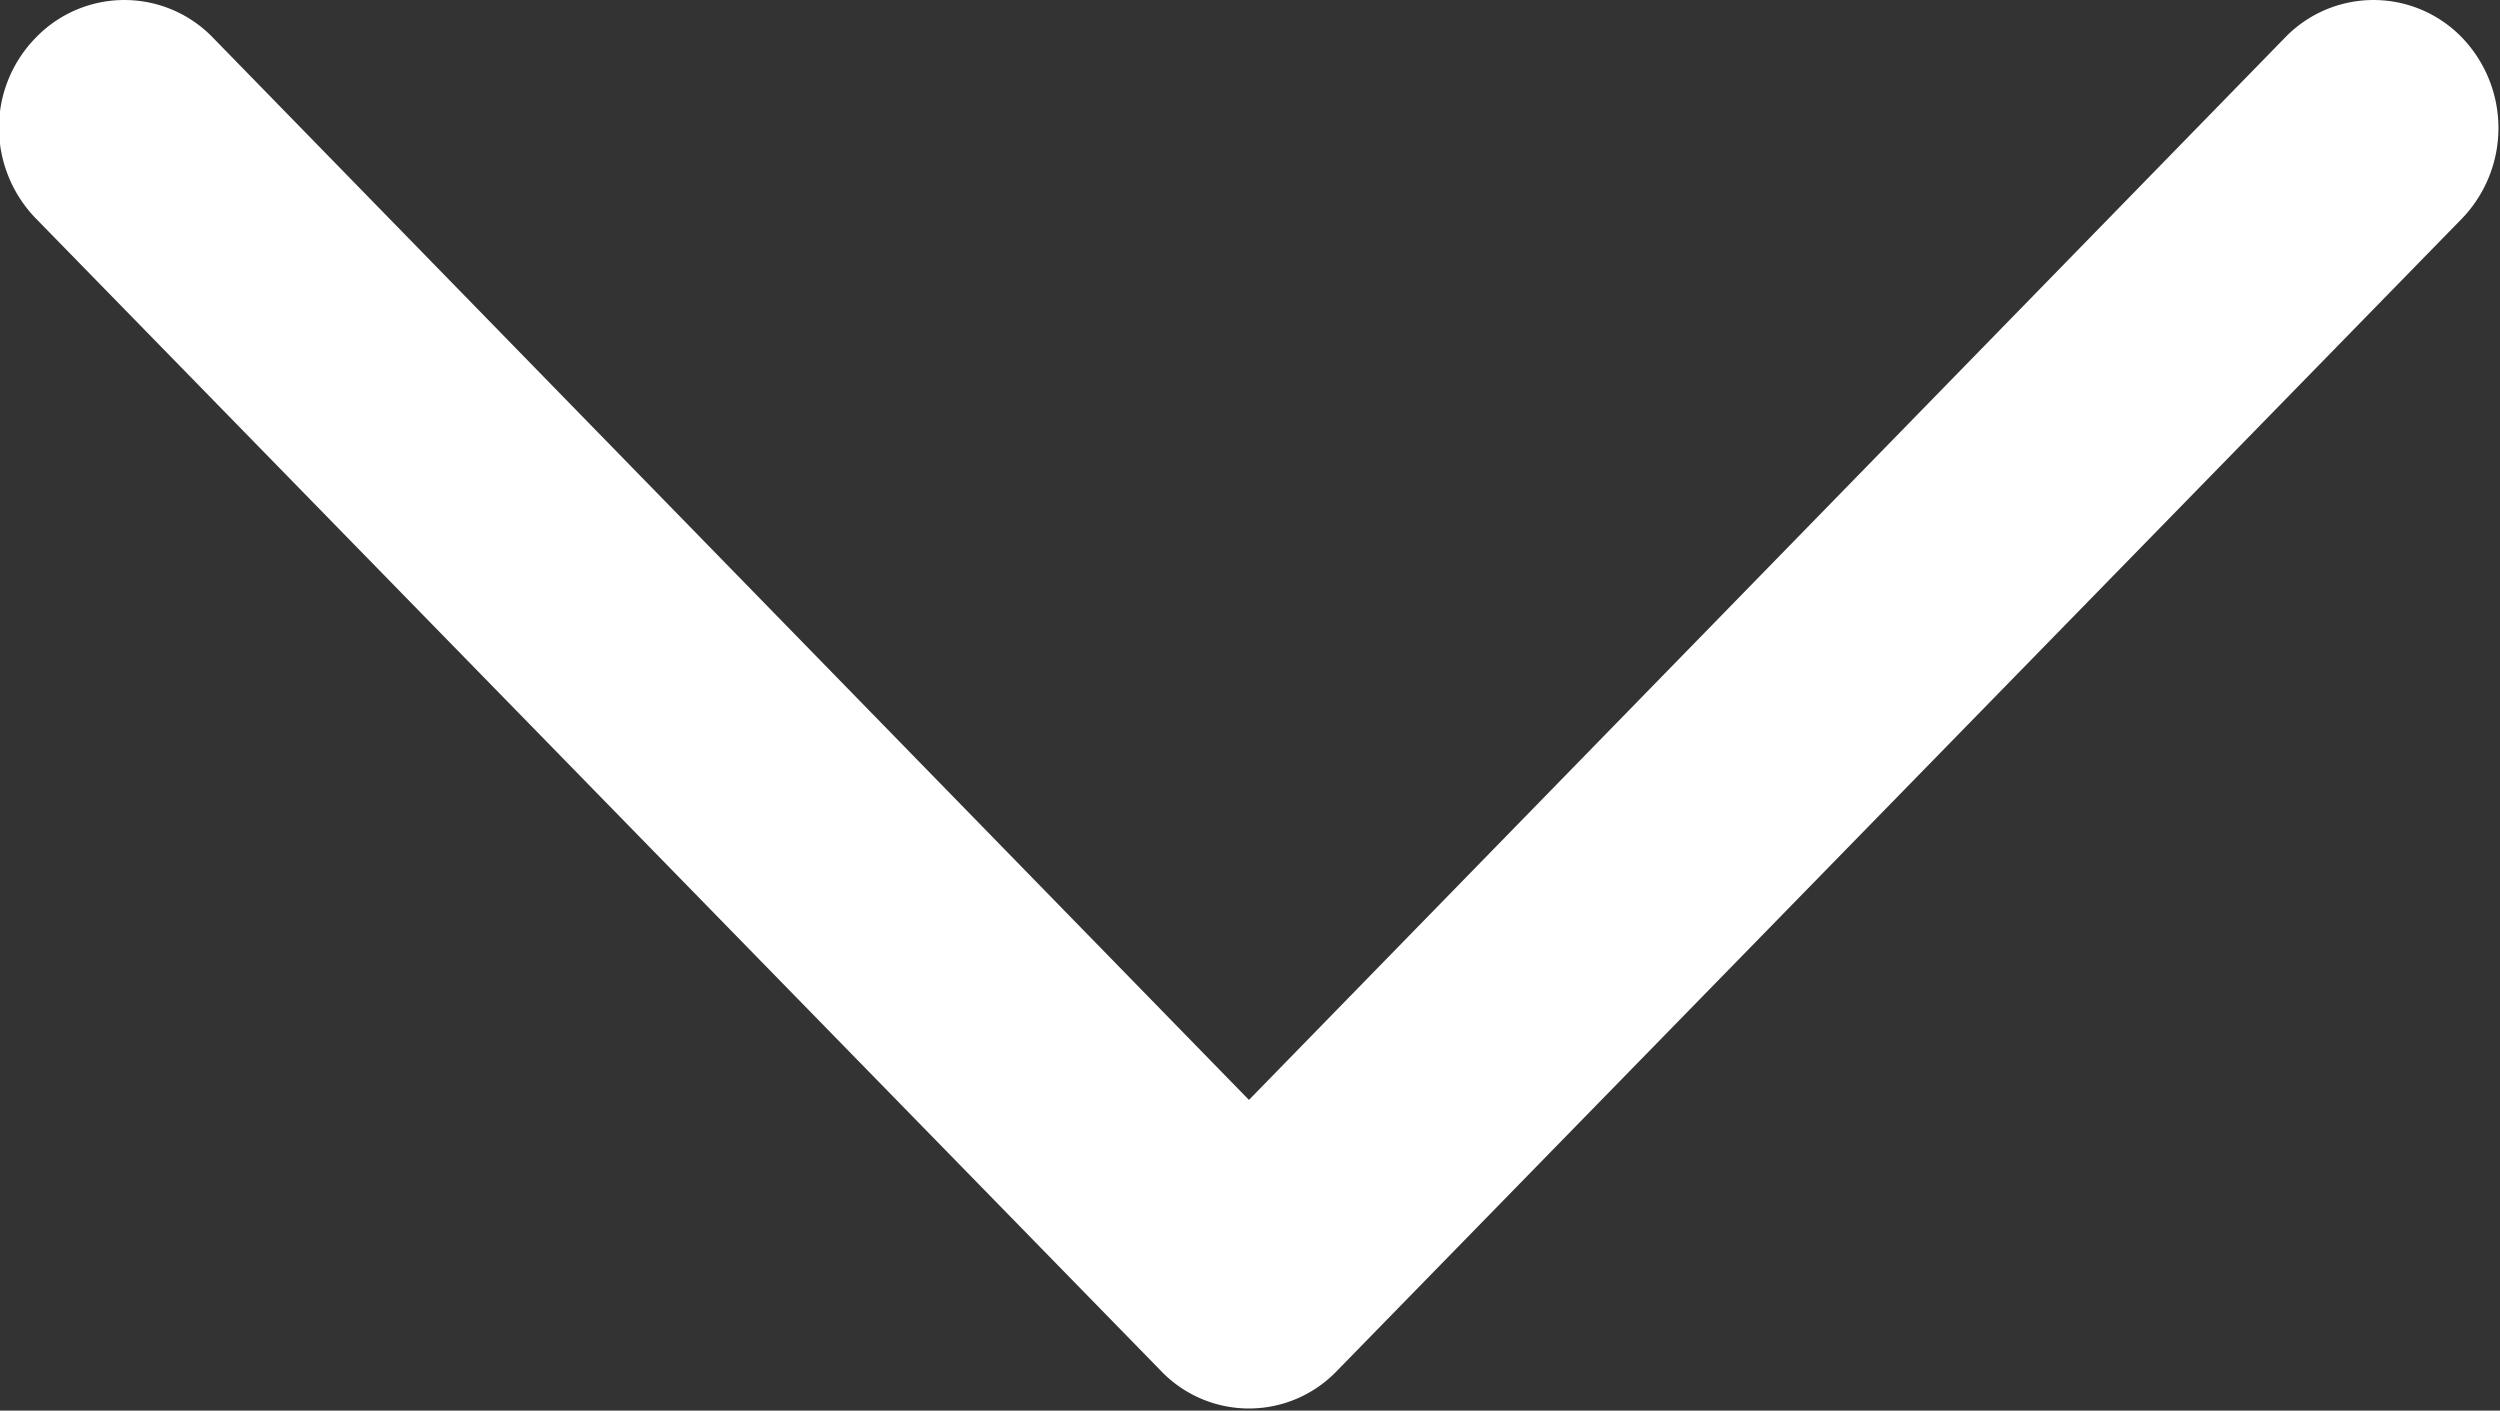 <svg xmlns="http://www.w3.org/2000/svg" width="23.82" height="13.44" viewBox="0 0 23.82 13.44">
  <rect x="0" y="0" width="23.82" height="13.44" fill="#333333" stroke="none"/>
  <defs>
    <style>
      .cls-1 {
        fill: #fff;
        fill-rule: evenodd;
      }
    </style>
  </defs>
  <path id="arrow_bottom_white.svg" class="cls-1" d="M5773.15,3666.18l-10.72-10.98a1.245,1.245,0,0,1-.35-0.86,1.227,1.227,0,0,1,.35-0.86,1.172,1.172,0,0,1,1.69,0l9.87,10.12,9.87-10.12a1.172,1.172,0,0,1,1.69,0,1.244,1.244,0,0,1,0,1.72l-10.72,10.98A1.16,1.16,0,0,1,5773.15,3666.18Z" transform="translate(-5762.09 -3653.12)"/>
</svg>
